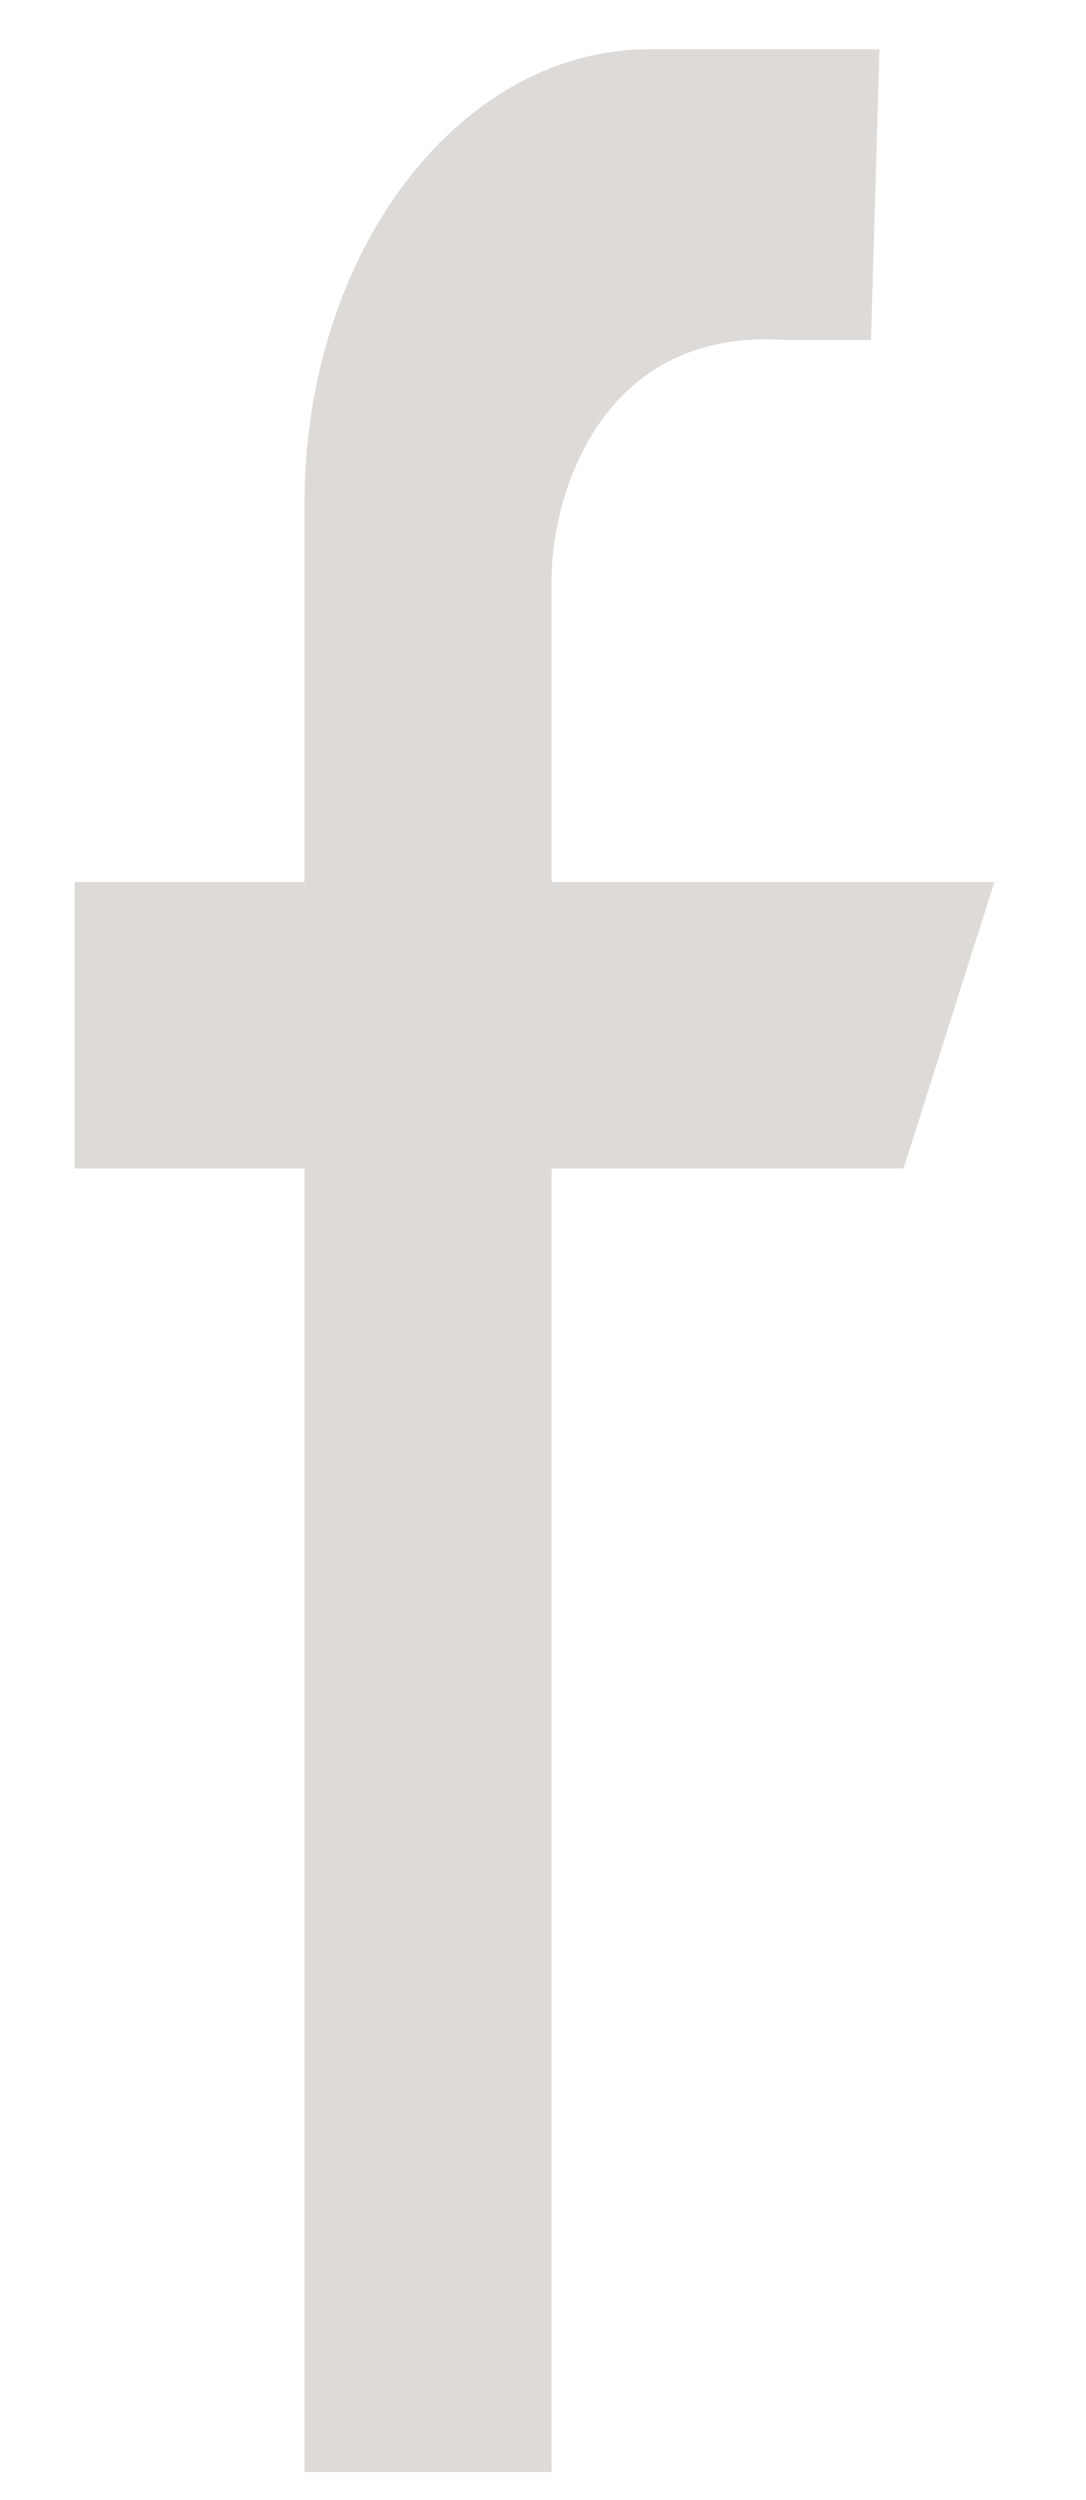 <svg width="10" height="23" viewBox="0 0 10 23" fill="none" xmlns="http://www.w3.org/2000/svg">
<path d="M5.079 8.115V5.331C5.079 4.562 5.532 2.998 7.251 3.129H8.02L8.098 0.453H5.98C4.226 0.453 2.804 2.324 2.804 4.632V8.115H0.687V10.75H2.804V22.742H5.079V10.75H8.32L9.156 8.115H5.079Z" fill="#DDDAD8"/>
</svg>
